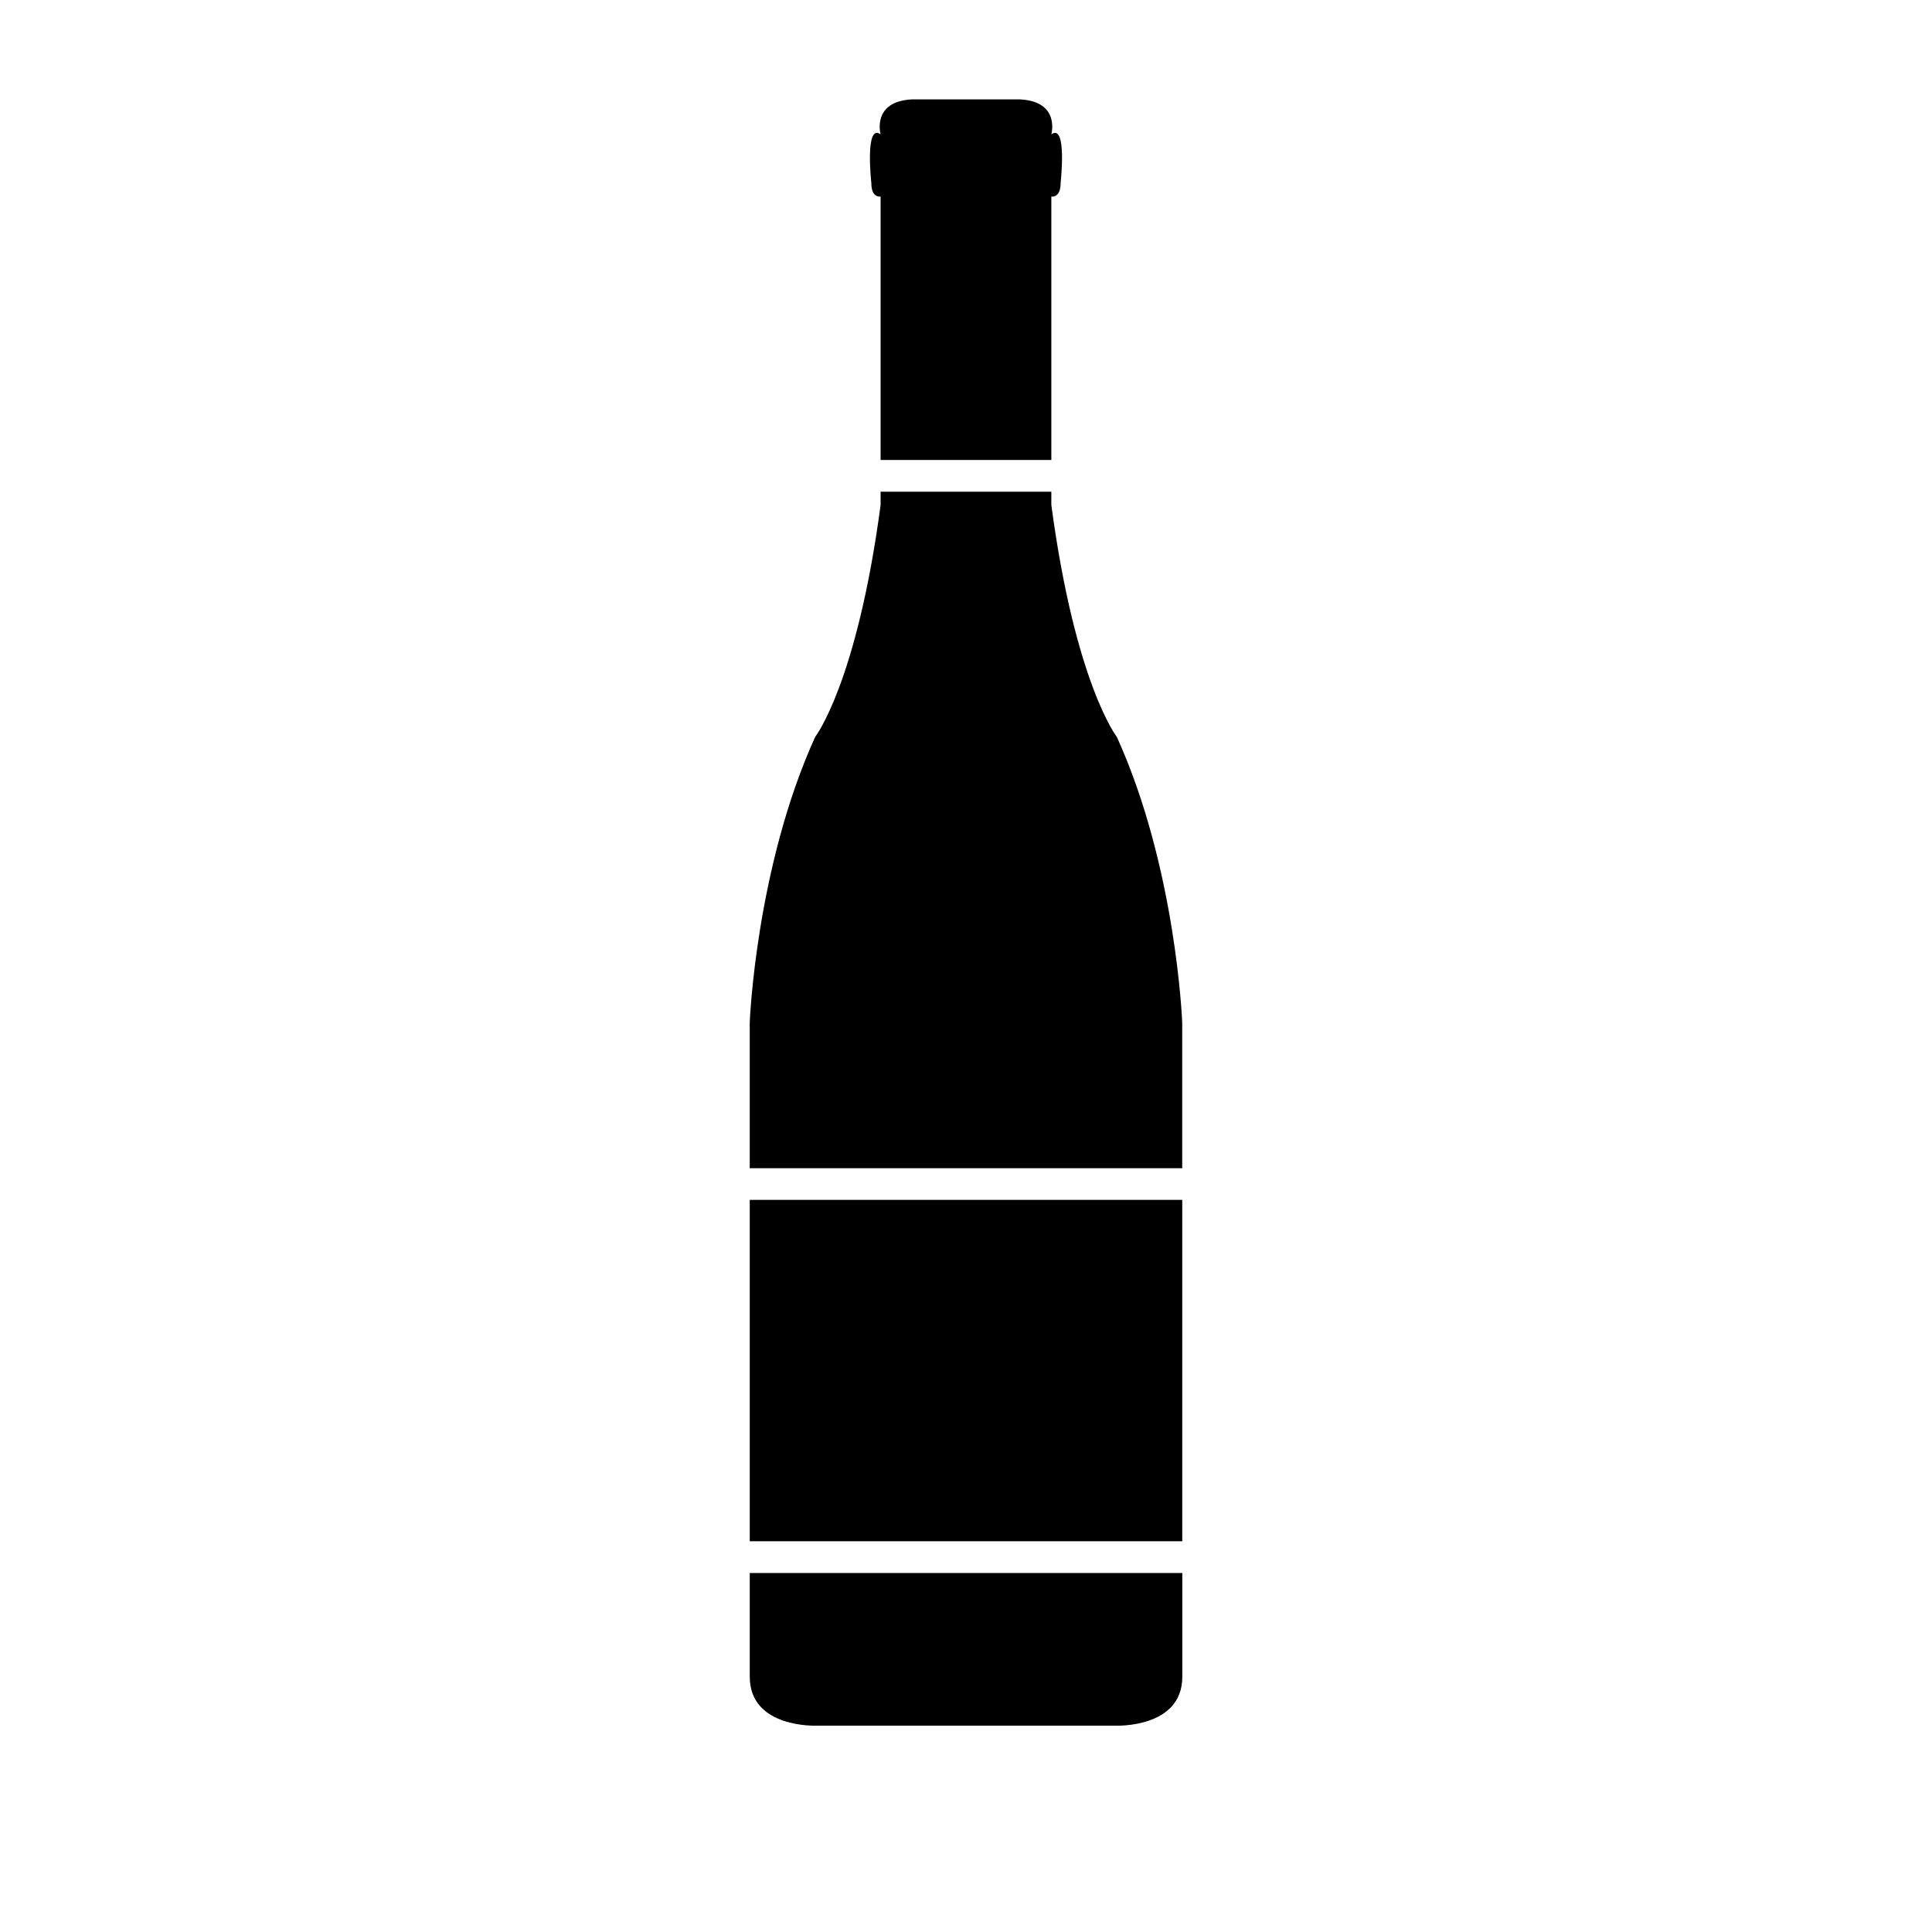 <svg xmlns="http://www.w3.org/2000/svg" xmlns:xlink="http://www.w3.org/1999/xlink" version="1.1" id="Layer_1" x="0px" y="0px" width="100px" height="100px" viewBox="0 0 100 100" enable-background="new 0 0 100 100" xml:space="preserve">
<g>
	<path d="M45.58,10.173v13.635h8.837V10.173c0,0,0.481,0.101,0.481-0.704c0,0,0.347-3.117-0.481-2.515c0,0,0.481-1.708-1.631-1.81   h-2.758h-0.057h-2.759c-2.112,0.102-1.633,1.81-1.633,1.81C44.753,6.351,45.1,9.469,45.1,9.469   C45.101,10.273,45.58,10.173,45.58,10.173z"/>
	<path d="M57.807,38.143c0,0-2.156-2.77-3.39-12.006V25.45H45.58v0.686c-1.229,9.237-3.387,12.006-3.387,12.006   c-3.077,6.774-3.387,14.779-3.387,14.779v7.545h22.385v-7.545C61.191,52.921,60.885,44.917,57.807,38.143z"/>
	<path d="M38.807,86.786c0,2.694,3.478,2.534,3.478,2.534h7.688h0.057h7.688c0,0,3.478,0.16,3.478-2.534v-5.368H38.807V86.786z"/>
	<rect x="38.807" y="62.105" width="22.386" height="17.67"/>
</g>
</svg>